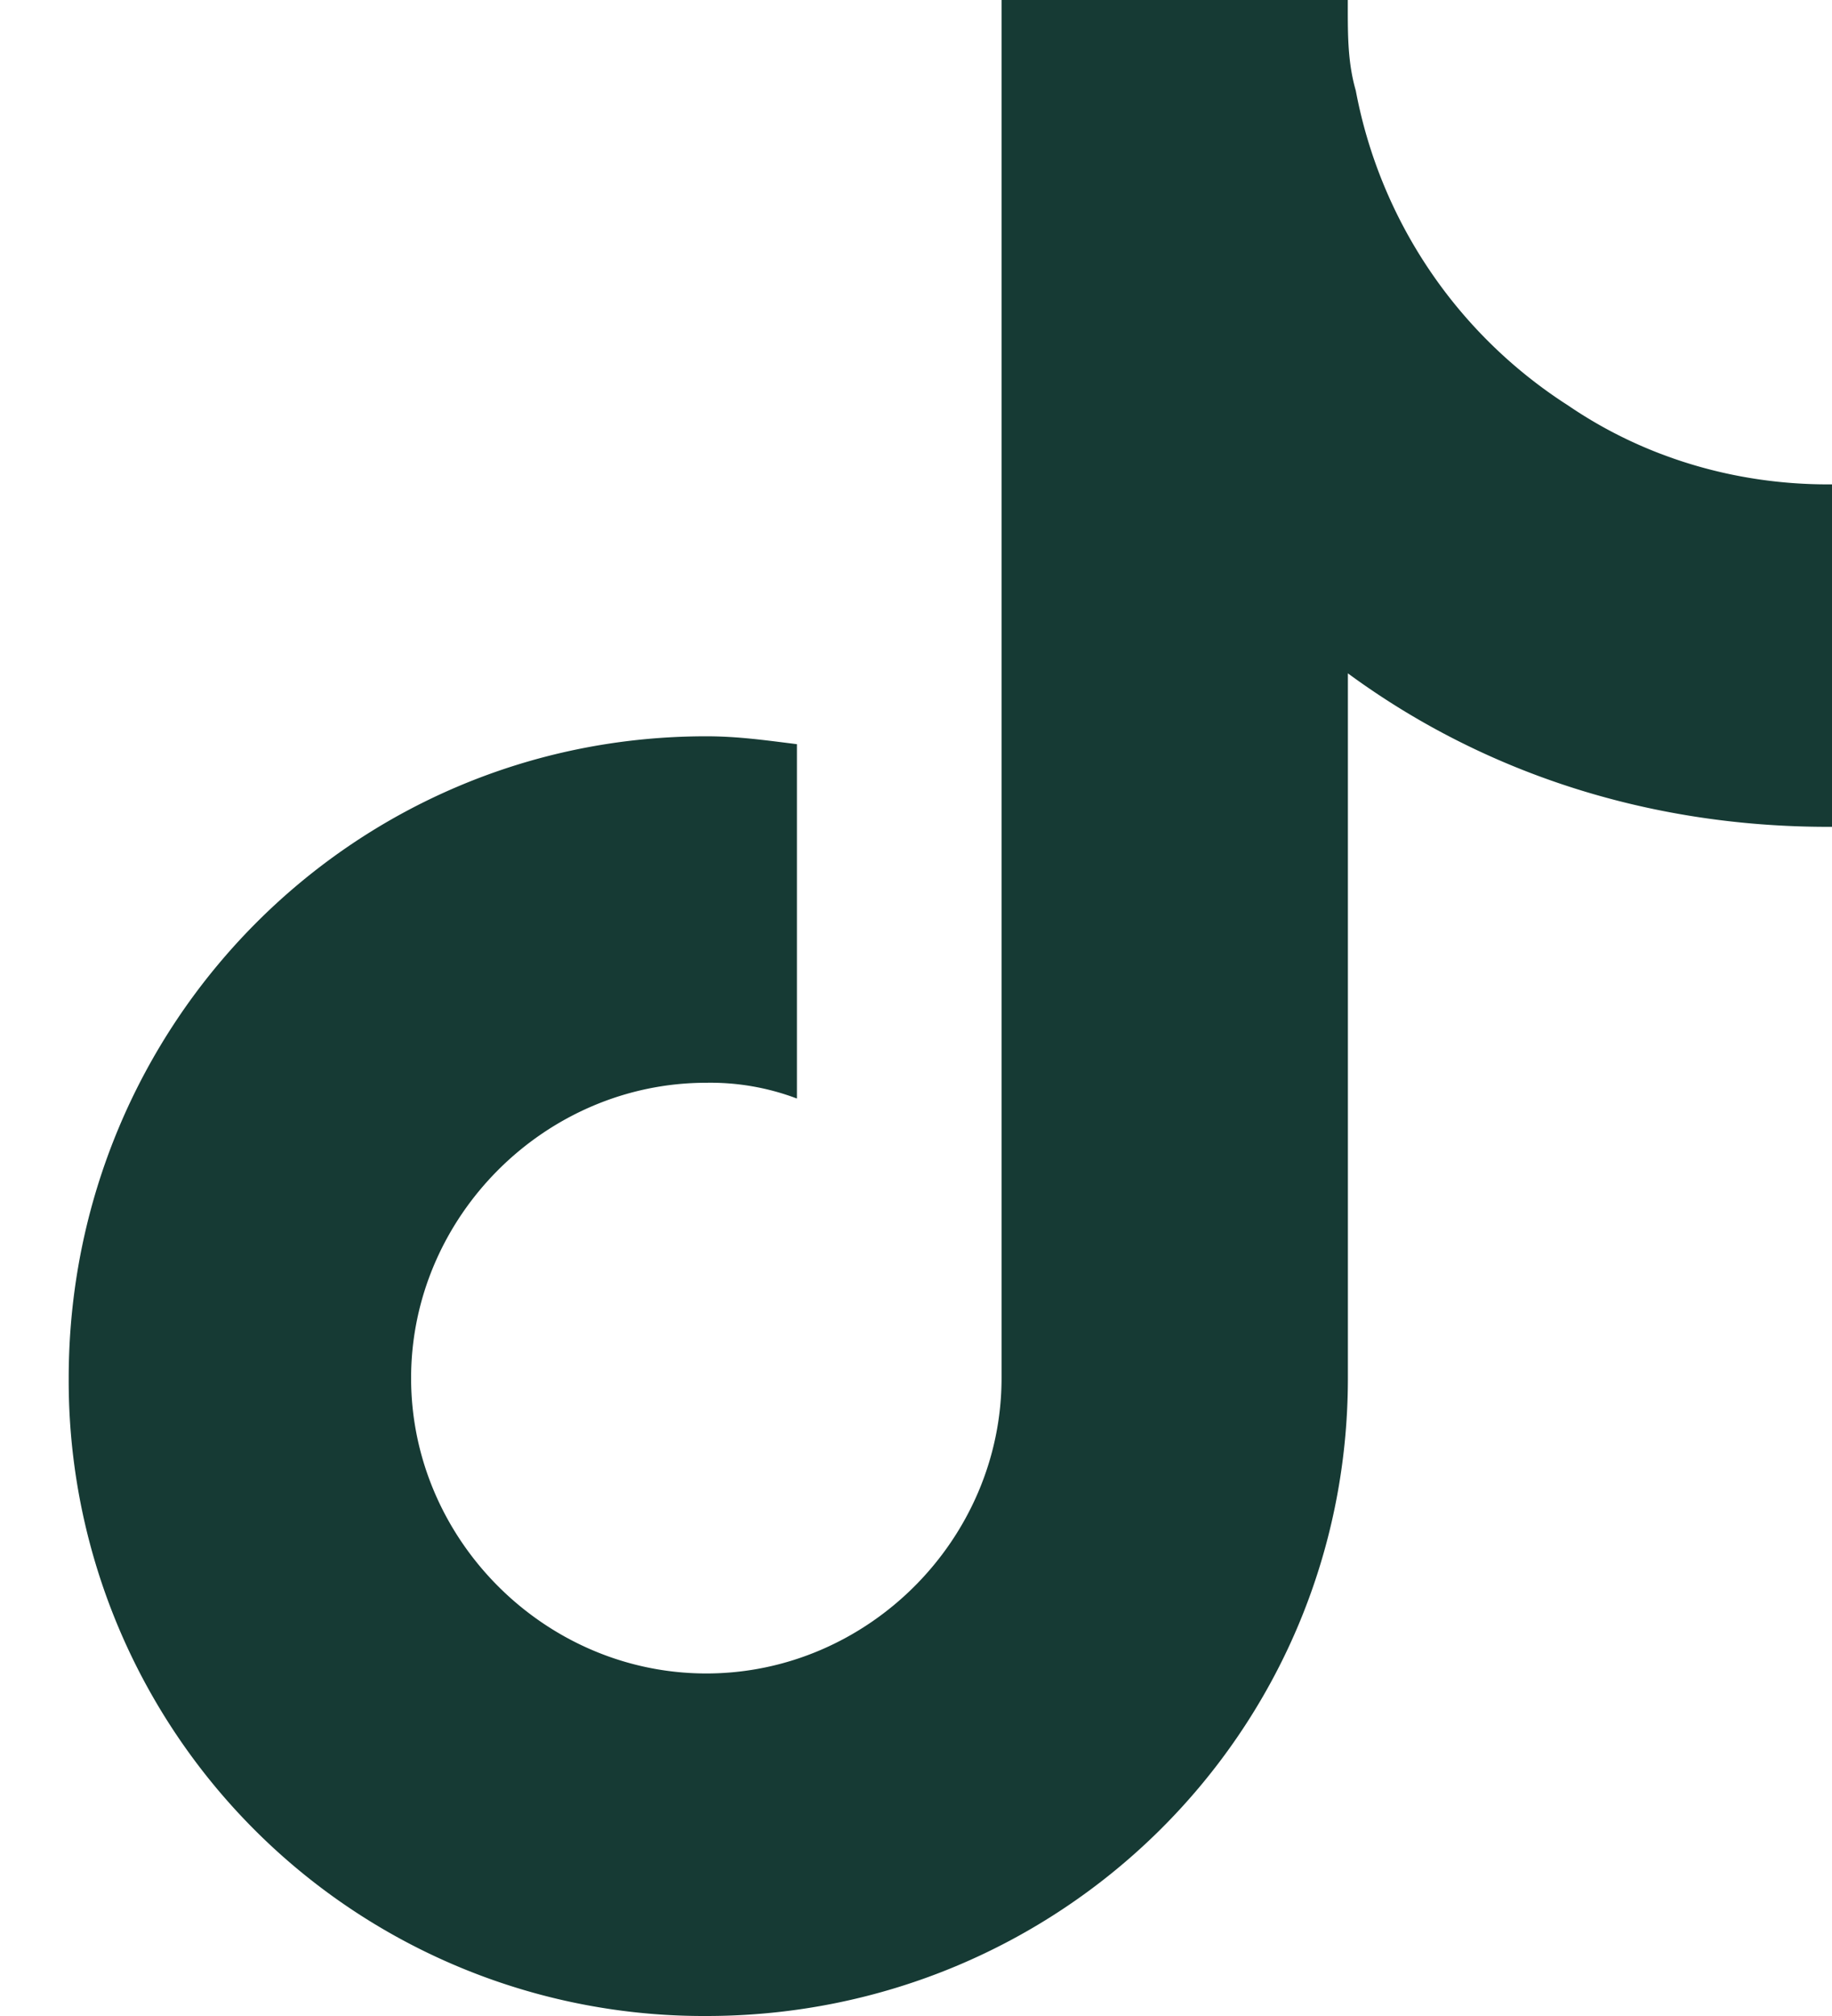 <svg xmlns="http://www.w3.org/2000/svg" width="20" height="22" fill="none" viewBox="0 0 20 22"><path fill="#163A34" d="M20 9.023h-.043c-1.977 0-3.781-.601-5.242-1.675v7.691c0 3.867-3.137 6.961-7.004 6.961A6.932 6.932 0 0 1 .75 15.04c0-3.868 3.094-7.005 6.96-7.005.345 0 .645.043.99.086v3.867a2.664 2.664 0 0 0-.99-.172c-1.76 0-3.222 1.461-3.222 3.223 0 1.762 1.461 3.223 3.223 3.223 1.762 0 3.223-1.461 3.223-3.223V0h3.78v.086c0 .3 0 .602.087.902a5.226 5.226 0 0 0 2.32 3.438c.817.558 1.805.86 2.836.86H20v3.737Z"/></svg>